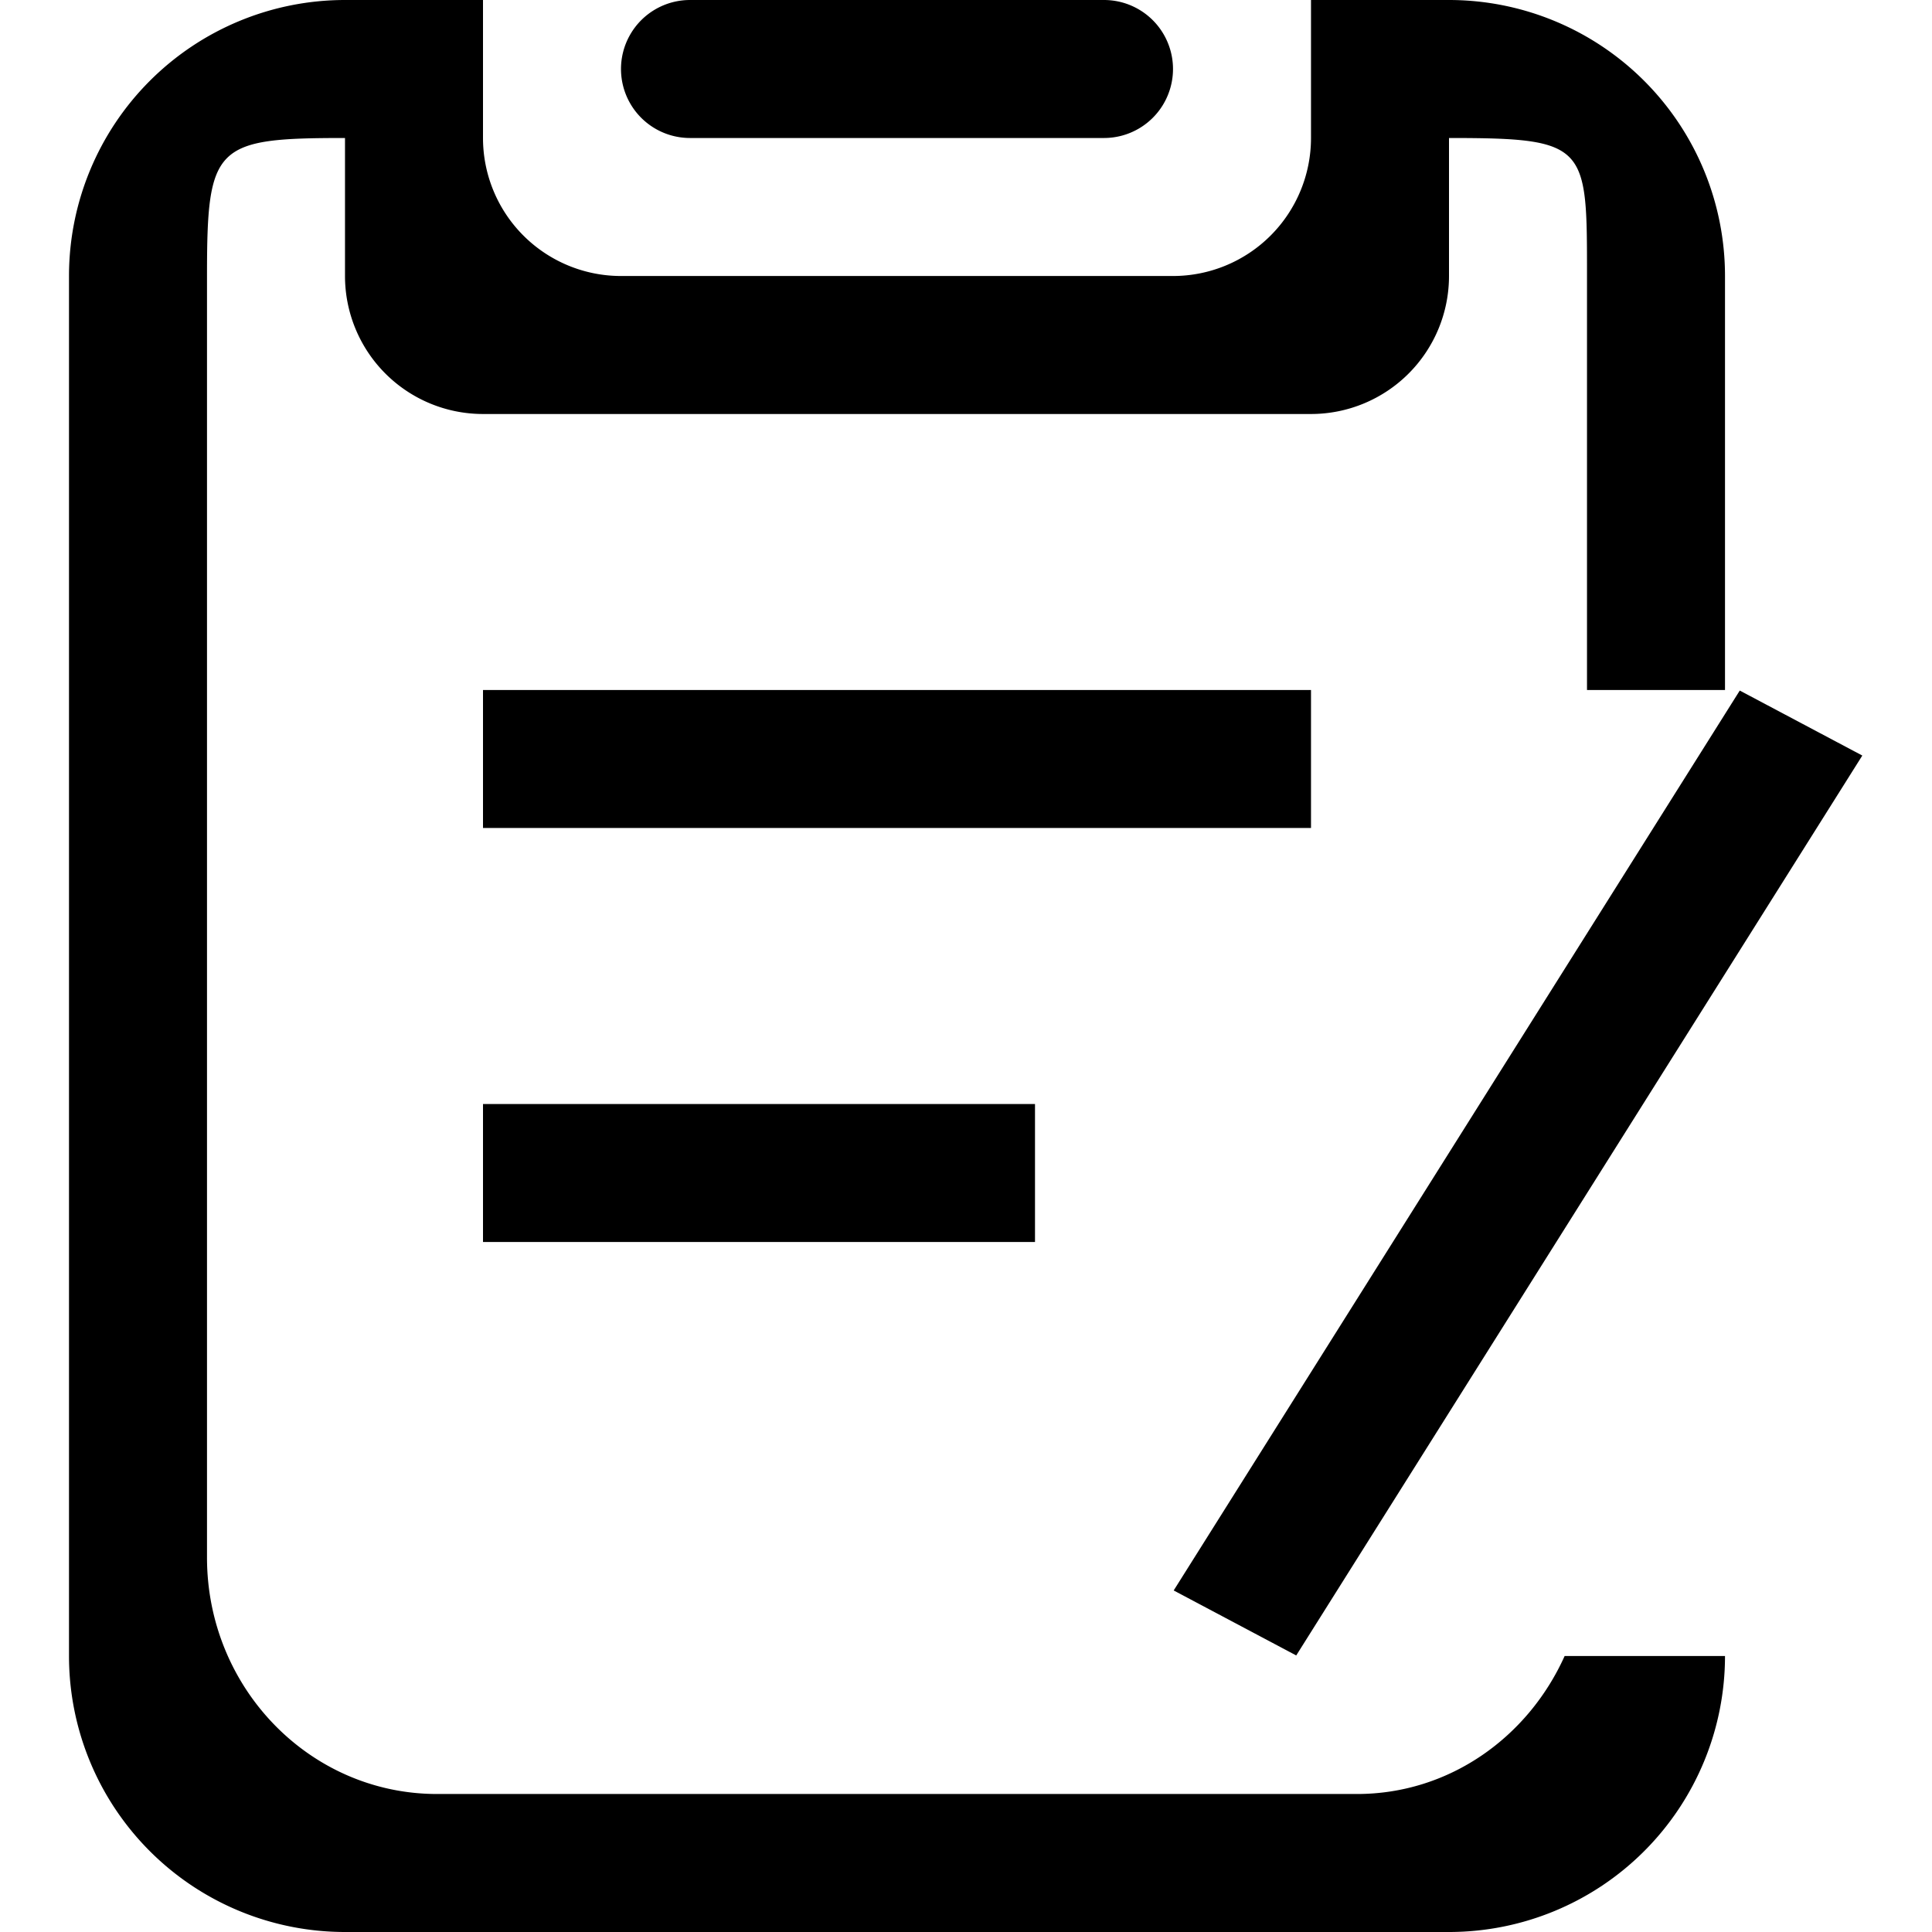 <?xml version="1.0" standalone="no"?><!DOCTYPE svg PUBLIC "-//W3C//DTD SVG 1.1//EN" "http://www.w3.org/Graphics/SVG/1.1/DTD/svg11.dtd"><svg t="1553148041569" class="icon" style="" viewBox="0 0 1024 1024" version="1.1" xmlns="http://www.w3.org/2000/svg" p-id="3714" xmlns:xlink="http://www.w3.org/1999/xlink" width="200" height="200"><defs><style type="text/css"></style></defs><path d="M687.031 877.422l-64.951-34.45 300.032-476.965 64.951 34.45-300.032 476.965zM256 365.714h438.857v73.143H256V365.714z m0 219.429h292.571v73.143H256V585.143z m585.143-438.857c0-69.413 0.439-73.143-73.143-73.143v73.143a73.143 73.143 0 0 1-73.143 73.143H256a73.143 73.143 0 0 1-73.143-73.143V73.143c-69.12 0-73.143 3.877-73.143 73.143v679.205C109.714 894.757 164.279 950.857 231.643 950.857h487.57c49.079 0 90.77-30.208 110.08-73.143H914.286a146.286 146.286 0 0 1-146.286 146.286H182.857a146.286 146.286 0 0 1-146.286-146.286V146.286a146.286 146.286 0 0 1 146.286-146.286h73.143v73.143a73.143 73.143 0 0 0 73.143 73.143h292.571a73.143 73.143 0 0 0 73.143-73.143V0h73.143a146.286 146.286 0 0 1 146.286 146.286v219.429h-73.143V146.286zM585.143 73.143h-219.429a36.571 36.571 0 0 1 0-73.143h219.429a36.571 36.571 0 0 1 0 73.143z" p-id="3715"></path></svg>